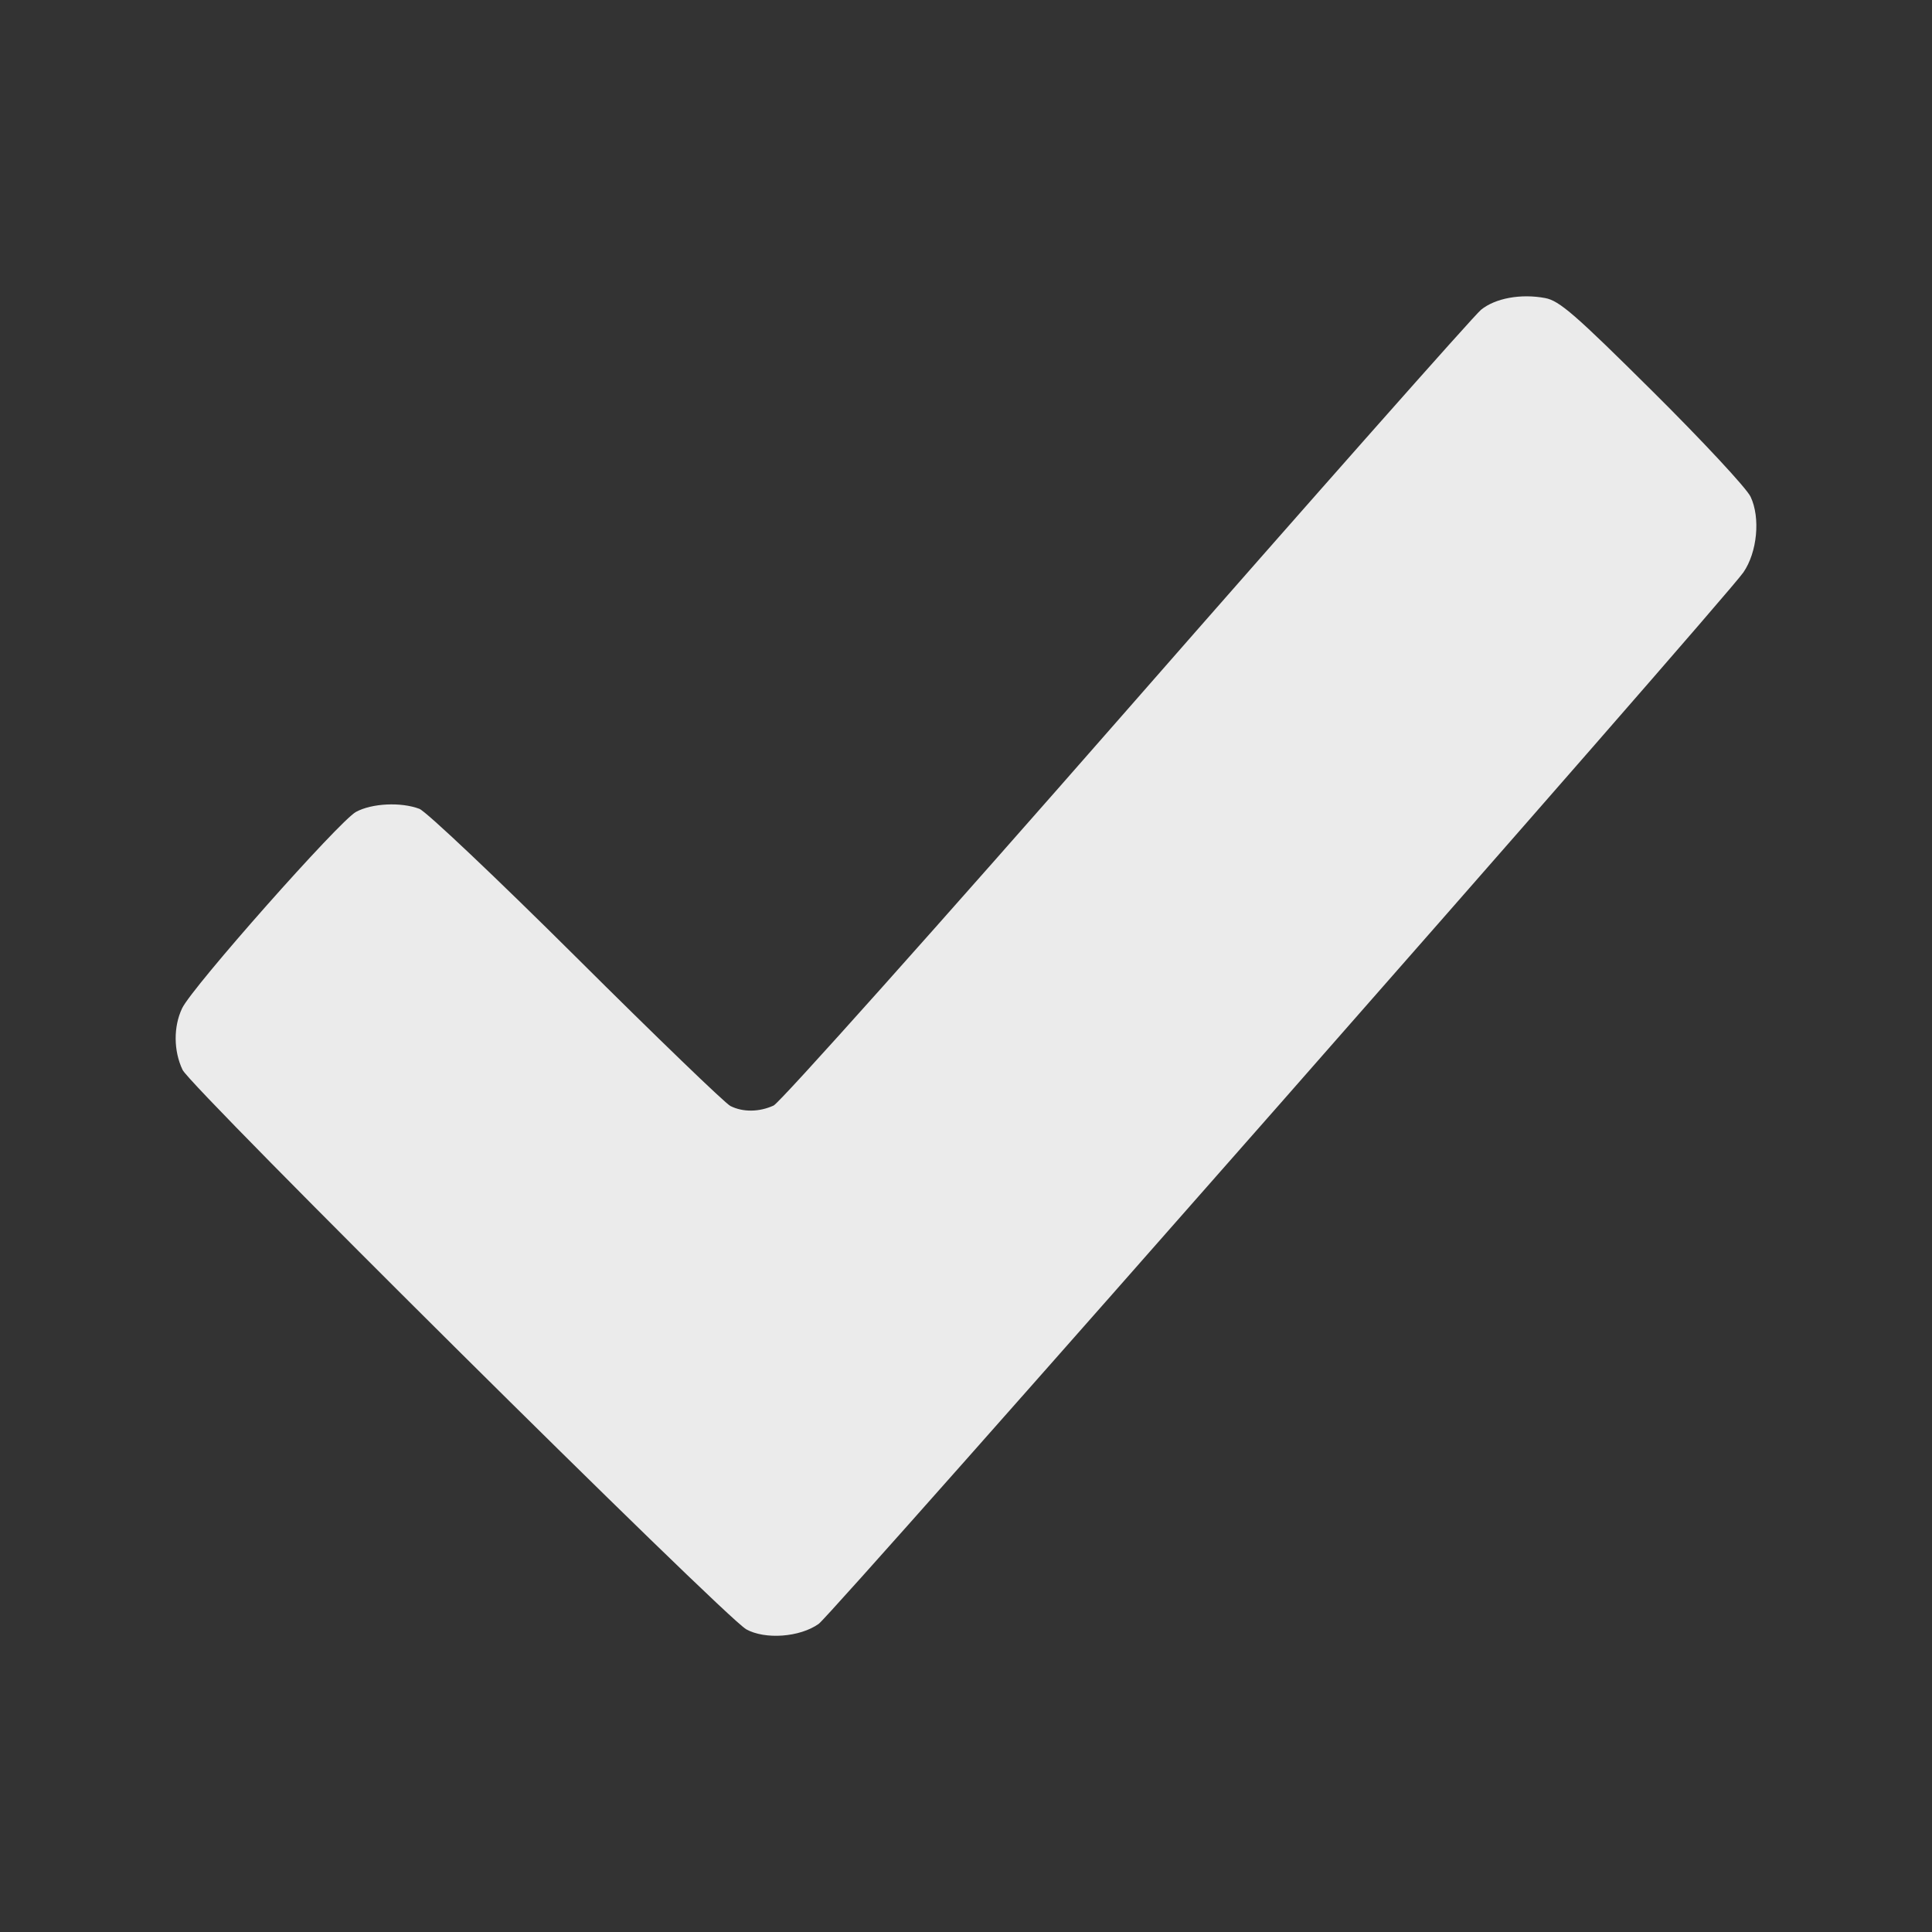 <?xml version="1.0" encoding="UTF-8" standalone="no"?>
<svg
   xmlns:dc="http://purl.org/dc/elements/1.1/"
   xmlns:cc="http://creativecommons.org/ns#"
   xmlns:rdf="http://www.w3.org/1999/02/22-rdf-syntax-ns#"
   xmlns:svg="http://www.w3.org/2000/svg"
   xmlns="http://www.w3.org/2000/svg"
   xmlns:xlink="http://www.w3.org/1999/xlink"
   xmlns:sodipodi="http://sodipodi.sourceforge.net/DTD/sodipodi-0.dtd"
   xmlns:inkscape="http://www.inkscape.org/namespaces/inkscape"
   viewBox="0 0 22 22"
   id="svg3007"
   version="1.1"
   inkscape:version="0.48.3.1 r9886"
   width="100%"
   height="100%"
   sodipodi:docname="dialog-password-symbolic.svg">
  <rect x="0" y="0" width="22" height="22" fill="#333333" stroke="none"/>
  <defs
     id="defs3035">
    <linearGradient
       id="linearGradient4008-4-7">
      <stop
         id="stop4010-2-0"
         style="stop-color:#dab980;stop-opacity:1"
         offset="0" />
      <stop
         id="stop4012-5-1"
         style="stop-color:#c29856;stop-opacity:1"
         offset="0.717" />
      <stop
         id="stop4014-6-6"
         style="stop-color:#a2773a;stop-opacity:1"
         offset="1" />
    </linearGradient>
    <linearGradient
       inkscape:collect="always"
       xlink:href="#linearGradient3187-7-5"
       id="linearGradient3756"
       gradientUnits="userSpaceOnUse"
       gradientTransform="matrix(5.619,0,0,4.904,-170.714,8.752)"
       x1="48"
       y1="78"
       x2="48"
       y2="5.988" />
    <linearGradient
       id="linearGradient3187-7-5">
      <stop
         id="stop3189-4-5"
         style="stop-color:#c29656;stop-opacity:1"
         offset="0" />
      <stop
         id="stop3191-1-8"
         style="stop-color:#ddc08b;stop-opacity:1"
         offset="1" />
    </linearGradient>
    <linearGradient
       inkscape:collect="always"
       xlink:href="#linearGradient4008-4-7"
       id="linearGradient3822"
       gradientUnits="userSpaceOnUse"
       gradientTransform="matrix(4.472,0,0,4.472,-908.221,-66.543)"
       x1="34.86"
       y1="16.275"
       x2="34.994"
       y2="28.906" />
    <linearGradient
       inkscape:collect="always"
       xlink:href="#linearGradient3187-7-5"
       id="linearGradient3824"
       gradientUnits="userSpaceOnUse"
       gradientTransform="matrix(5.619,0,0,4.904,-891.754,21.862)"
       x1="48"
       y1="78"
       x2="48"
       y2="5.988" />
    <linearGradient
       inkscape:collect="always"
       xlink:href="#linearGradient3700-2"
       id="linearGradient3844"
       gradientUnits="userSpaceOnUse"
       gradientTransform="matrix(0.214,0,0,0.214,41.117,471.492)"
       x1="48"
       y1="90"
       x2="48"
       y2="5.988" />
    <linearGradient
       id="linearGradient3700-2">
      <stop
         id="stop3702-7"
         style="stop-color:#e6e6e6;stop-opacity:1"
         offset="0" />
      <stop
         id="stop3704-3"
         style="stop-color:#f5f5f5;stop-opacity:1"
         offset="1" />
    </linearGradient>
    <linearGradient
       inkscape:collect="always"
       xlink:href="#linearGradient3700-2-5"
       id="linearGradient3930"
       gradientUnits="userSpaceOnUse"
       gradientTransform="matrix(0.214,0,0,0.214,-532.539,489.743)"
       x1="48"
       y1="90"
       x2="48"
       y2="5.988" />
    <linearGradient
       id="linearGradient3700-2-5">
      <stop
         id="stop3702-7-3"
         style="stop-color:#e6e6e6;stop-opacity:1"
         offset="0" />
      <stop
         id="stop3704-3-2"
         style="stop-color:#f5f5f5;stop-opacity:1"
         offset="1" />
    </linearGradient>
  </defs>
  <sodipodi:namedview
     pagecolor="#ffffff"
     bordercolor="#666666"
     borderopacity="1"
     objecttolerance="10"
     gridtolerance="10"
     guidetolerance="10"
     inkscape:pageopacity="0"
     inkscape:pageshadow="2"
     inkscape:window-width="1301"
     inkscape:window-height="744"
     id="namedview3033"
     showgrid="false"
     inkscape:zoom="12.001175"
     inkscape:cx="0.23206088"
     inkscape:cy="11"
     inkscape:window-x="65"
     inkscape:window-y="24"
     inkscape:window-maximized="1"
     inkscape:current-layer="svg3007" />
  <path
     inkscape:connector-curvature="0"
     id="path3594"
     d="m 8.495,18.551 c -0.245,-0.137 -6.321,-6.167 -6.416,-6.368 -0.103,-0.216 -0.105,-0.493 -0.005,-0.702 0.113,-0.239 1.792,-2.135 1.98,-2.236 0.182,-0.098 0.51,-0.114 0.721,-0.035 0.077,0.029 0.881,0.79 1.787,1.691 0.905,0.901 1.695,1.663 1.755,1.693 0.142,0.072 0.328,0.07 0.492,-0.005 0.073,-0.033 1.883,-2.059 4.022,-4.502 2.139,-2.443 3.954,-4.494 4.033,-4.559 0.163,-0.133 0.454,-0.186 0.731,-0.134 0.162,0.03 0.342,0.187 1.223,1.062 0.568,0.564 1.071,1.104 1.116,1.2 0.114,0.24 0.076,0.633 -0.082,0.862 -0.221,0.32 -10.368,11.858 -10.529,11.973 -0.215,0.153 -0.611,0.182 -0.828,0.061 z"
     style="fill:#ffffff;fill-opacity:1;opacity:0.9" />
</svg>
